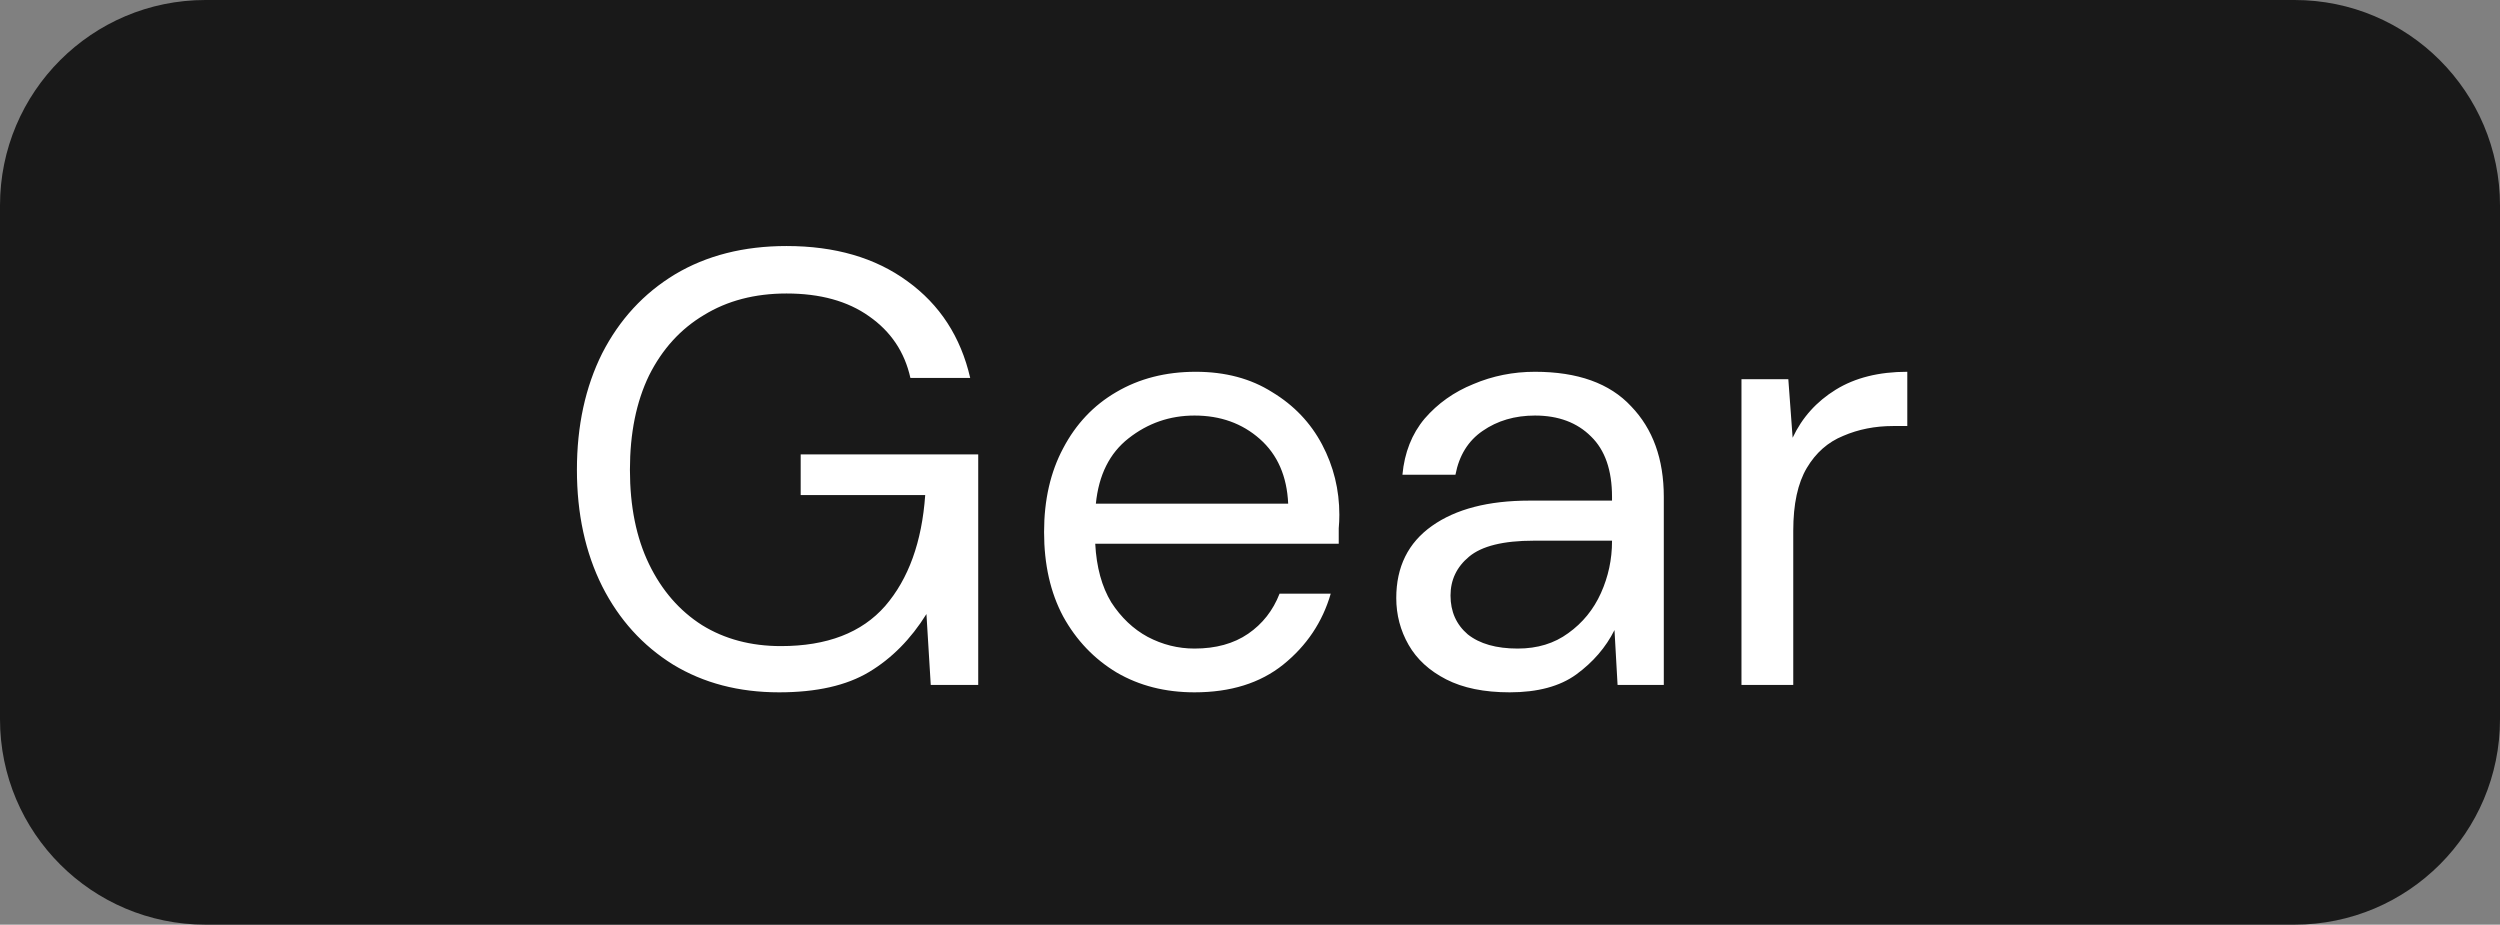 <svg width="73" height="27" viewBox="0 0 73 27" fill="none" xmlns="http://www.w3.org/2000/svg">
<rect x="0" y="0" width="73" height="27" fill="#808080" stroke="none"/>
<path d="M0 6C0 2.686 2.686 0 6 0H67C70.314 0 73 2.686 73 6V21C73 24.314 70.314 27 67 27H6C2.686 27 0 24.314 0 21V6Z" fill="#191919"/>
<path d="M22.75 20.216C21.574 20.216 20.542 19.946 19.654 19.406C18.766 18.854 18.076 18.092 17.584 17.12C17.092 16.136 16.846 15.002 16.846 13.718C16.846 12.434 17.092 11.3 17.584 10.316C18.088 9.332 18.796 8.564 19.708 8.012C20.632 7.46 21.718 7.184 22.966 7.184C24.382 7.184 25.558 7.526 26.494 8.21C27.442 8.894 28.054 9.836 28.33 11.036H26.584C26.416 10.28 26.014 9.68 25.378 9.236C24.754 8.792 23.95 8.57 22.966 8.57C22.042 8.57 21.238 8.78 20.554 9.2C19.87 9.608 19.336 10.196 18.952 10.964C18.58 11.732 18.394 12.65 18.394 13.718C18.394 14.786 18.58 15.704 18.952 16.472C19.324 17.24 19.84 17.834 20.5 18.254C21.16 18.662 21.928 18.866 22.804 18.866C24.148 18.866 25.162 18.476 25.846 17.696C26.53 16.904 26.92 15.824 27.016 14.456H23.38V13.268H28.564V20H27.178L27.052 17.93C26.596 18.662 26.038 19.226 25.378 19.622C24.718 20.018 23.842 20.216 22.75 20.216ZM34.879 20.216C34.027 20.216 33.271 20.024 32.611 19.64C31.951 19.244 31.429 18.698 31.045 18.002C30.673 17.306 30.487 16.484 30.487 15.536C30.487 14.6 30.673 13.784 31.045 13.088C31.417 12.38 31.933 11.834 32.593 11.45C33.265 11.054 34.039 10.856 34.915 10.856C35.779 10.856 36.523 11.054 37.147 11.45C37.783 11.834 38.269 12.344 38.605 12.98C38.941 13.616 39.109 14.3 39.109 15.032C39.109 15.164 39.103 15.296 39.091 15.428C39.091 15.56 39.091 15.71 39.091 15.878H31.981C32.017 16.562 32.173 17.132 32.449 17.588C32.737 18.032 33.091 18.368 33.511 18.596C33.943 18.824 34.399 18.938 34.879 18.938C35.503 18.938 36.025 18.794 36.445 18.506C36.865 18.218 37.171 17.828 37.363 17.336H38.857C38.617 18.164 38.155 18.854 37.471 19.406C36.799 19.946 35.935 20.216 34.879 20.216ZM34.879 12.134C34.159 12.134 33.517 12.356 32.953 12.8C32.401 13.232 32.083 13.868 31.999 14.708H37.615C37.579 13.904 37.303 13.274 36.787 12.818C36.271 12.362 35.635 12.134 34.879 12.134ZM44.083 20.216C43.339 20.216 42.721 20.09 42.229 19.838C41.737 19.586 41.371 19.25 41.131 18.83C40.891 18.41 40.771 17.954 40.771 17.462C40.771 16.55 41.119 15.848 41.815 15.356C42.511 14.864 43.459 14.618 44.659 14.618H47.071V14.51C47.071 13.73 46.867 13.142 46.459 12.746C46.051 12.338 45.505 12.134 44.821 12.134C44.233 12.134 43.723 12.284 43.291 12.584C42.871 12.872 42.607 13.298 42.499 13.862H40.951C41.011 13.214 41.227 12.668 41.599 12.224C41.983 11.78 42.457 11.444 43.021 11.216C43.585 10.976 44.185 10.856 44.821 10.856C46.069 10.856 47.005 11.192 47.629 11.864C48.265 12.524 48.583 13.406 48.583 14.51V20H47.233L47.143 18.398C46.891 18.902 46.519 19.334 46.027 19.694C45.547 20.042 44.899 20.216 44.083 20.216ZM44.317 18.938C44.893 18.938 45.385 18.788 45.793 18.488C46.213 18.188 46.531 17.798 46.747 17.318C46.963 16.838 47.071 16.334 47.071 15.806V15.788H44.785C43.897 15.788 43.267 15.944 42.895 16.256C42.535 16.556 42.355 16.934 42.355 17.39C42.355 17.858 42.523 18.236 42.859 18.524C43.207 18.8 43.693 18.938 44.317 18.938ZM50.851 20V11.072H52.219L52.345 12.782C52.621 12.194 53.041 11.726 53.605 11.378C54.169 11.03 54.865 10.856 55.693 10.856V12.44H55.279C54.751 12.44 54.265 12.536 53.821 12.728C53.377 12.908 53.023 13.22 52.759 13.664C52.495 14.108 52.363 14.72 52.363 15.5V20H50.851Z" fill="white"/>
</svg>

